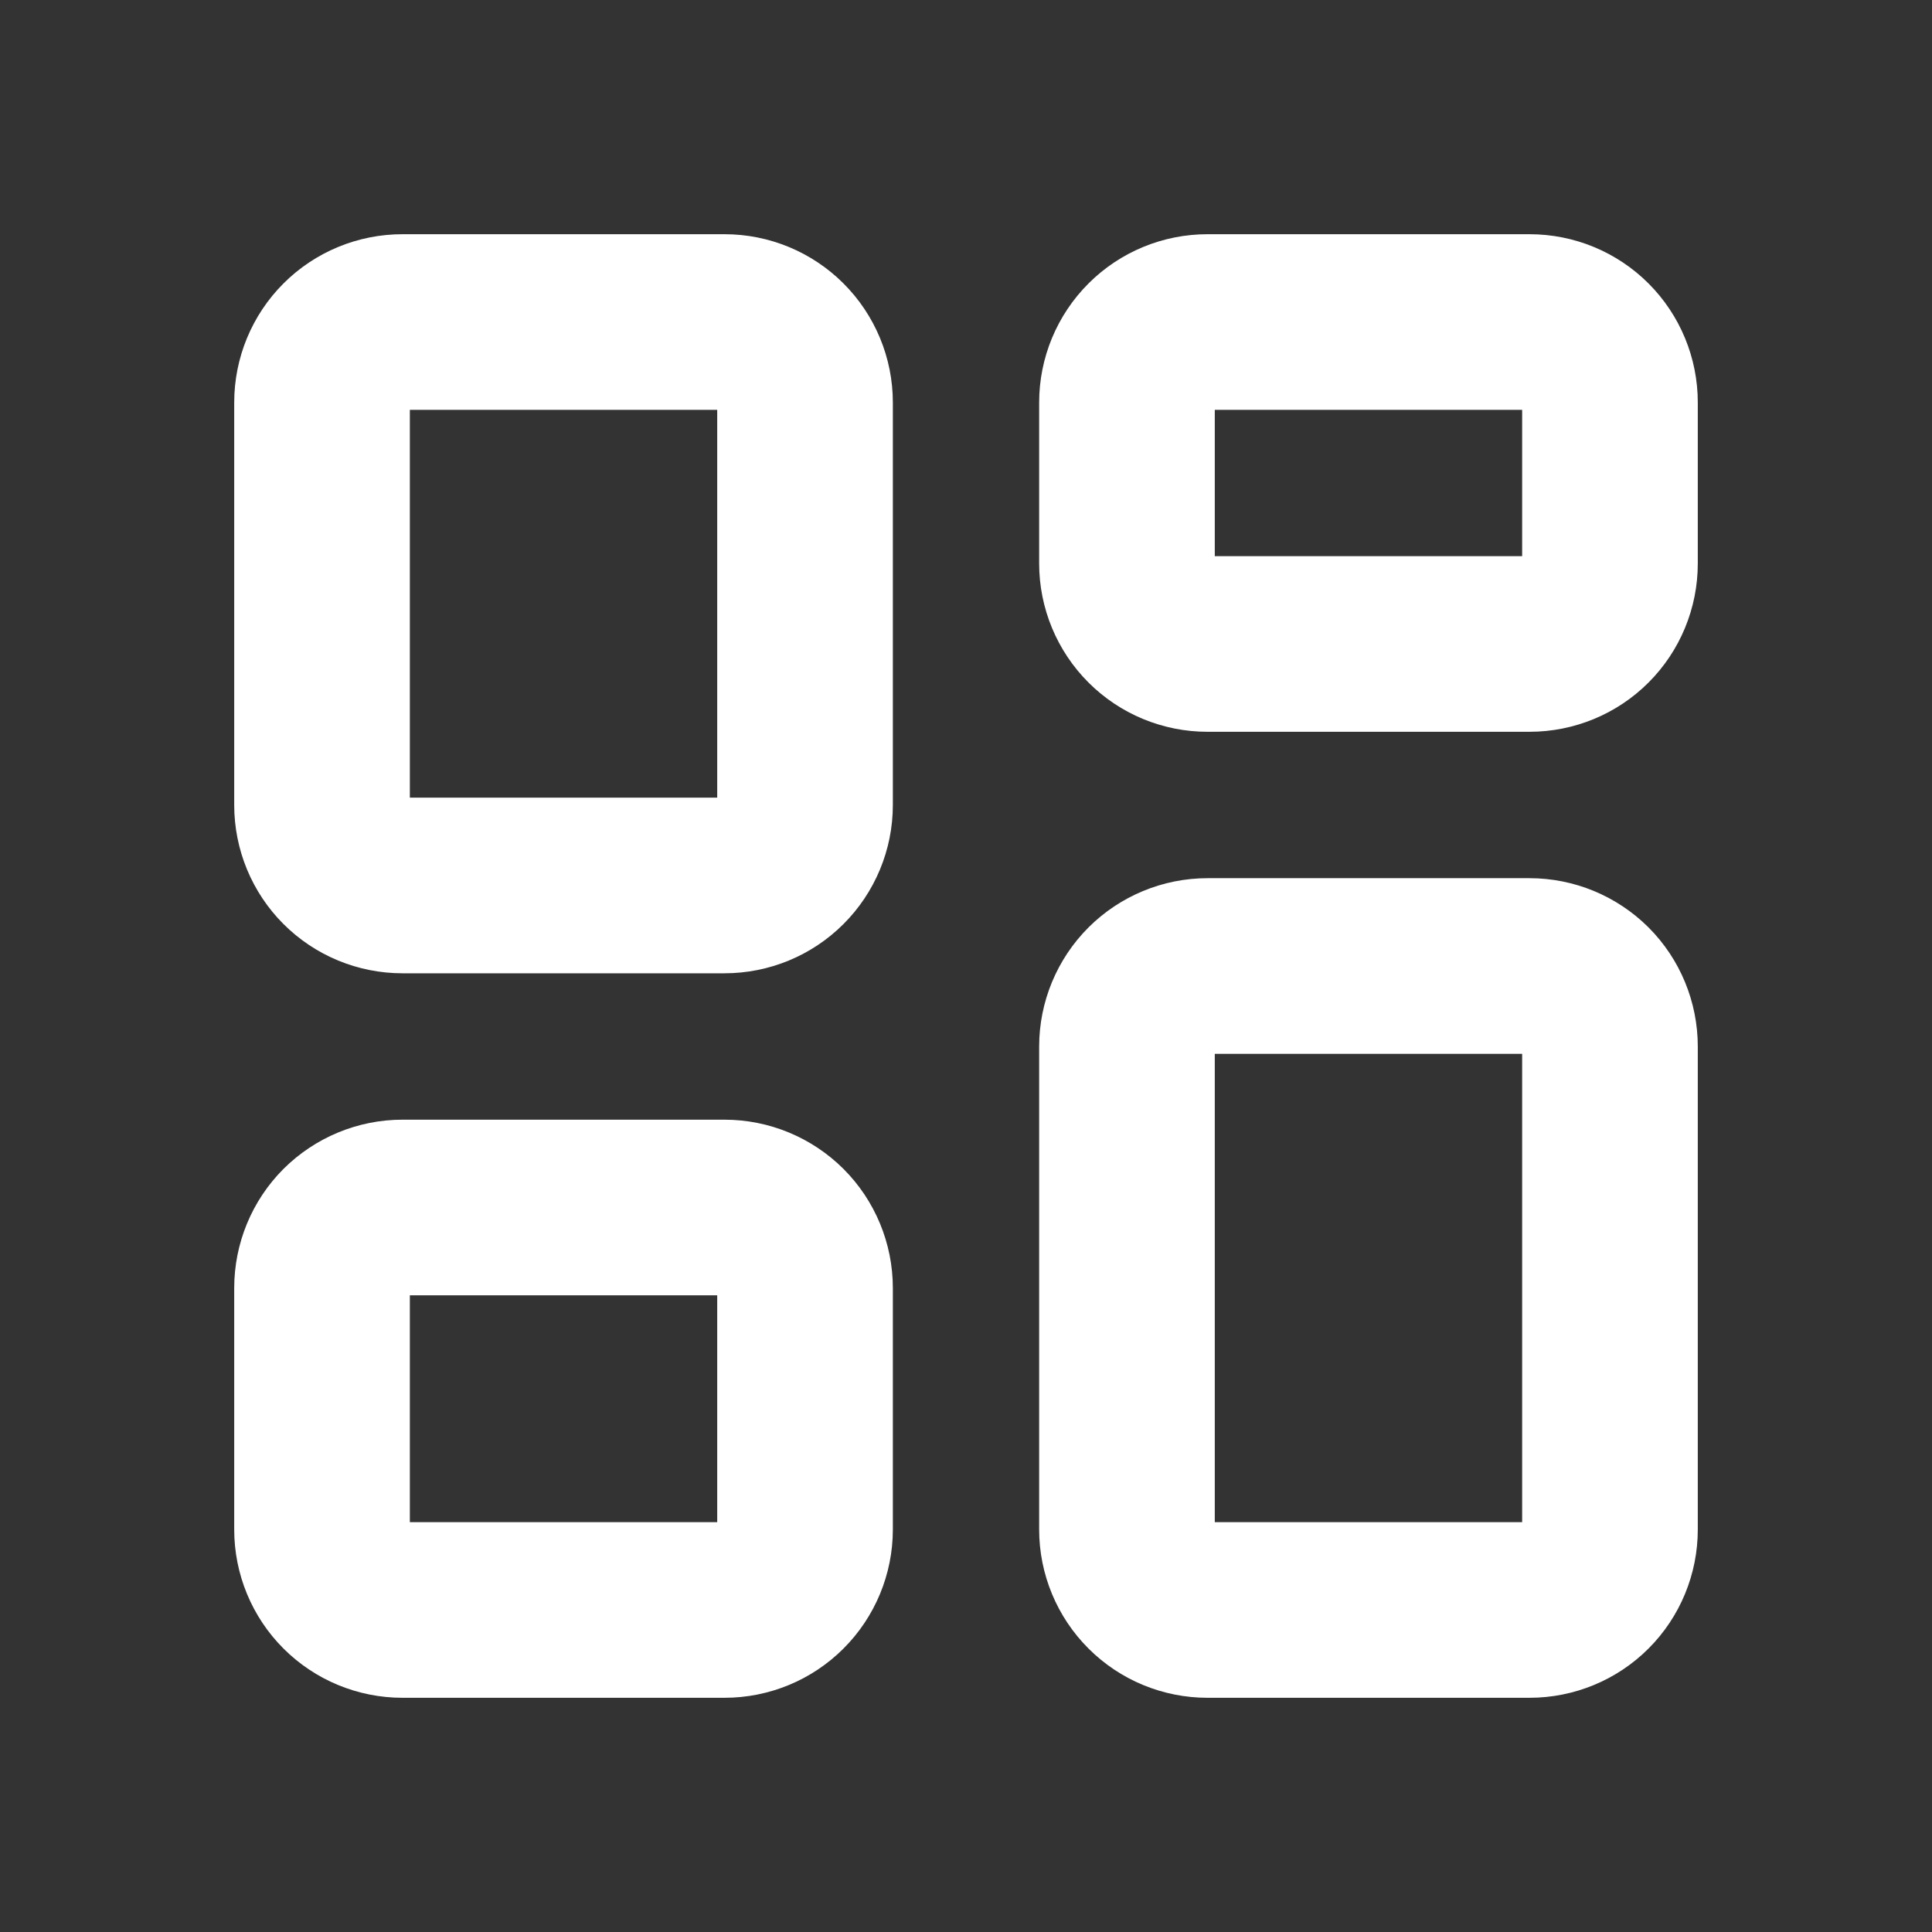 <svg width="22" height="22" viewBox="0 0 22 22" fill="none" xmlns="http://www.w3.org/2000/svg">
<rect x="0" y="0" width="22" height="22" fill="#333333" stroke="none"/>
<path d="M3.667 4.583C3.667 4.34 3.763 4.107 3.935 3.935C4.107 3.763 4.34 3.667 4.583 3.667H8.25C8.493 3.667 8.726 3.763 8.898 3.935C9.07 4.107 9.167 4.34 9.167 4.583V9.167C9.167 9.41 9.07 9.643 8.898 9.815C8.726 9.987 8.493 10.083 8.25 10.083H4.583C4.34 10.083 4.107 9.987 3.935 9.815C3.763 9.643 3.667 9.41 3.667 9.167V4.583ZM12.833 4.583C12.833 4.34 12.93 4.107 13.102 3.935C13.274 3.763 13.507 3.667 13.75 3.667H17.417C17.66 3.667 17.893 3.763 18.065 3.935C18.237 4.107 18.333 4.34 18.333 4.583V6.417C18.333 6.66 18.237 6.893 18.065 7.065C17.893 7.237 17.66 7.333 17.417 7.333H13.75C13.507 7.333 13.274 7.237 13.102 7.065C12.93 6.893 12.833 6.66 12.833 6.417V4.583ZM3.667 14.667C3.667 14.424 3.763 14.19 3.935 14.018C4.107 13.847 4.34 13.75 4.583 13.75H8.25C8.493 13.75 8.726 13.847 8.898 14.018C9.07 14.19 9.167 14.424 9.167 14.667V17.417C9.167 17.66 9.07 17.893 8.898 18.065C8.726 18.237 8.493 18.333 8.25 18.333H4.583C4.34 18.333 4.107 18.237 3.935 18.065C3.763 17.893 3.667 17.66 3.667 17.417V14.667ZM12.833 11.917C12.833 11.674 12.93 11.44 13.102 11.268C13.274 11.097 13.507 11 13.75 11H17.417C17.66 11 17.893 11.097 18.065 11.268C18.237 11.44 18.333 11.674 18.333 11.917V17.417C18.333 17.66 18.237 17.893 18.065 18.065C17.893 18.237 17.66 18.333 17.417 18.333H13.75C13.507 18.333 13.274 18.237 13.102 18.065C12.93 17.893 12.833 17.66 12.833 17.417V11.917Z" stroke="white" stroke-width="2"/>
</svg>
